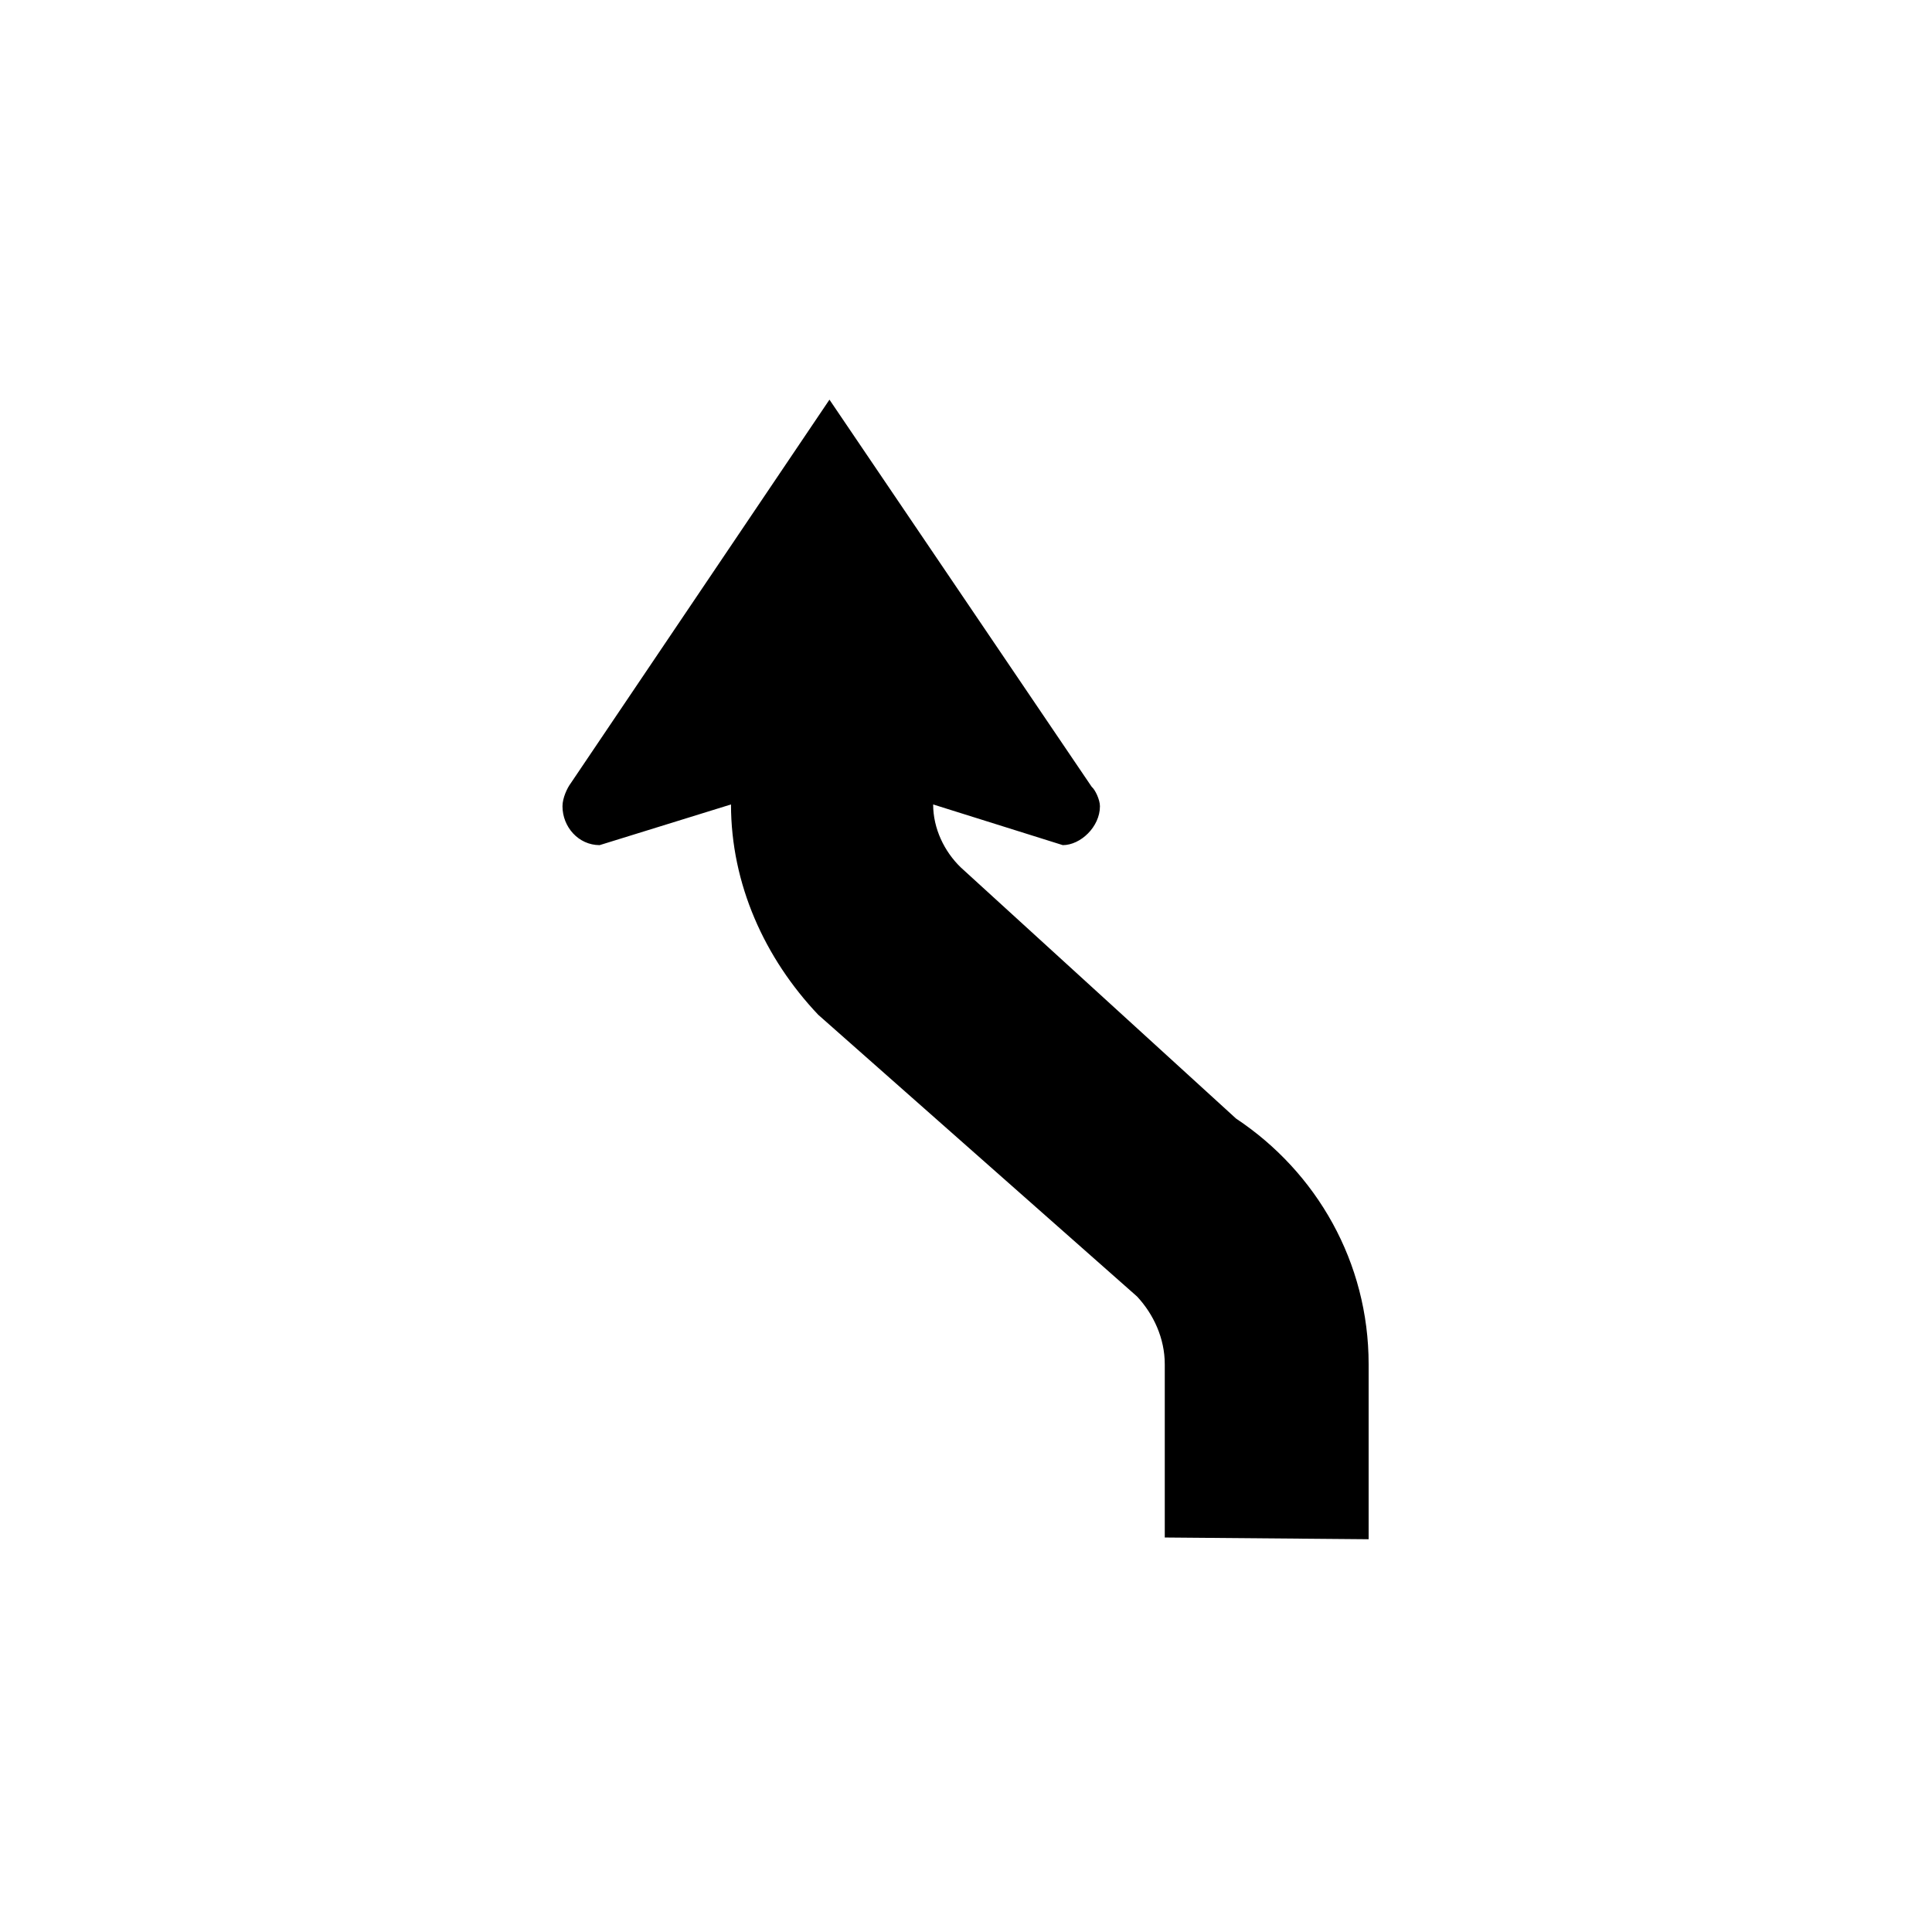 <?xml version="1.0" encoding="UTF-8" standalone="no"?>
<svg width="256px" height="256px" viewBox="0 0 256 256" version="1.1" xmlns="http://www.w3.org/2000/svg" xmlns:xlink="http://www.w3.org/1999/xlink" xmlns:sketch="http://www.bohemiancoding.com/sketch/ns">
    <!-- Generator: Sketch 3.3.3 (12081) - http://www.bohemiancoding.com/sketch -->
    <title>reverse-curve-au</title>
    <desc>Created with Sketch.</desc>
    <defs></defs>
    <g id="Page-1" stroke="none" stroke-width="1" fill="none" fill-rule="evenodd" sketch:type="MSPage">
        <g id="reverse-curve-au" sketch:type="MSArtboardGroup" fill="#000000">
            <path d="M163.783,148.215 L127.314,114.943 C125.133,112.839 123.647,109.792 123.647,106.594 L140.826,111.984 C143.168,111.984 145.748,109.565 145.748,106.832 C145.748,105.966 145.12,104.643 144.652,104.252 L109.908,52.957 L75.628,103.785 C75.161,104.402 74.532,105.736 74.532,106.832 C74.532,109.565 76.648,111.984 79.457,111.984 L96.861,106.594 C96.861,117.135 101.318,126.971 108.421,134.465 L150.662,171.789 C152.851,174.134 154.338,177.332 154.338,180.77 L154.338,203.727 L181.351,203.957 L181.351,180.77 C181.351,167.258 174.475,155.318 163.783,148.215" id="path3312" sketch:type="MSShapeGroup"></path>
        </g>
    </g>
</svg>